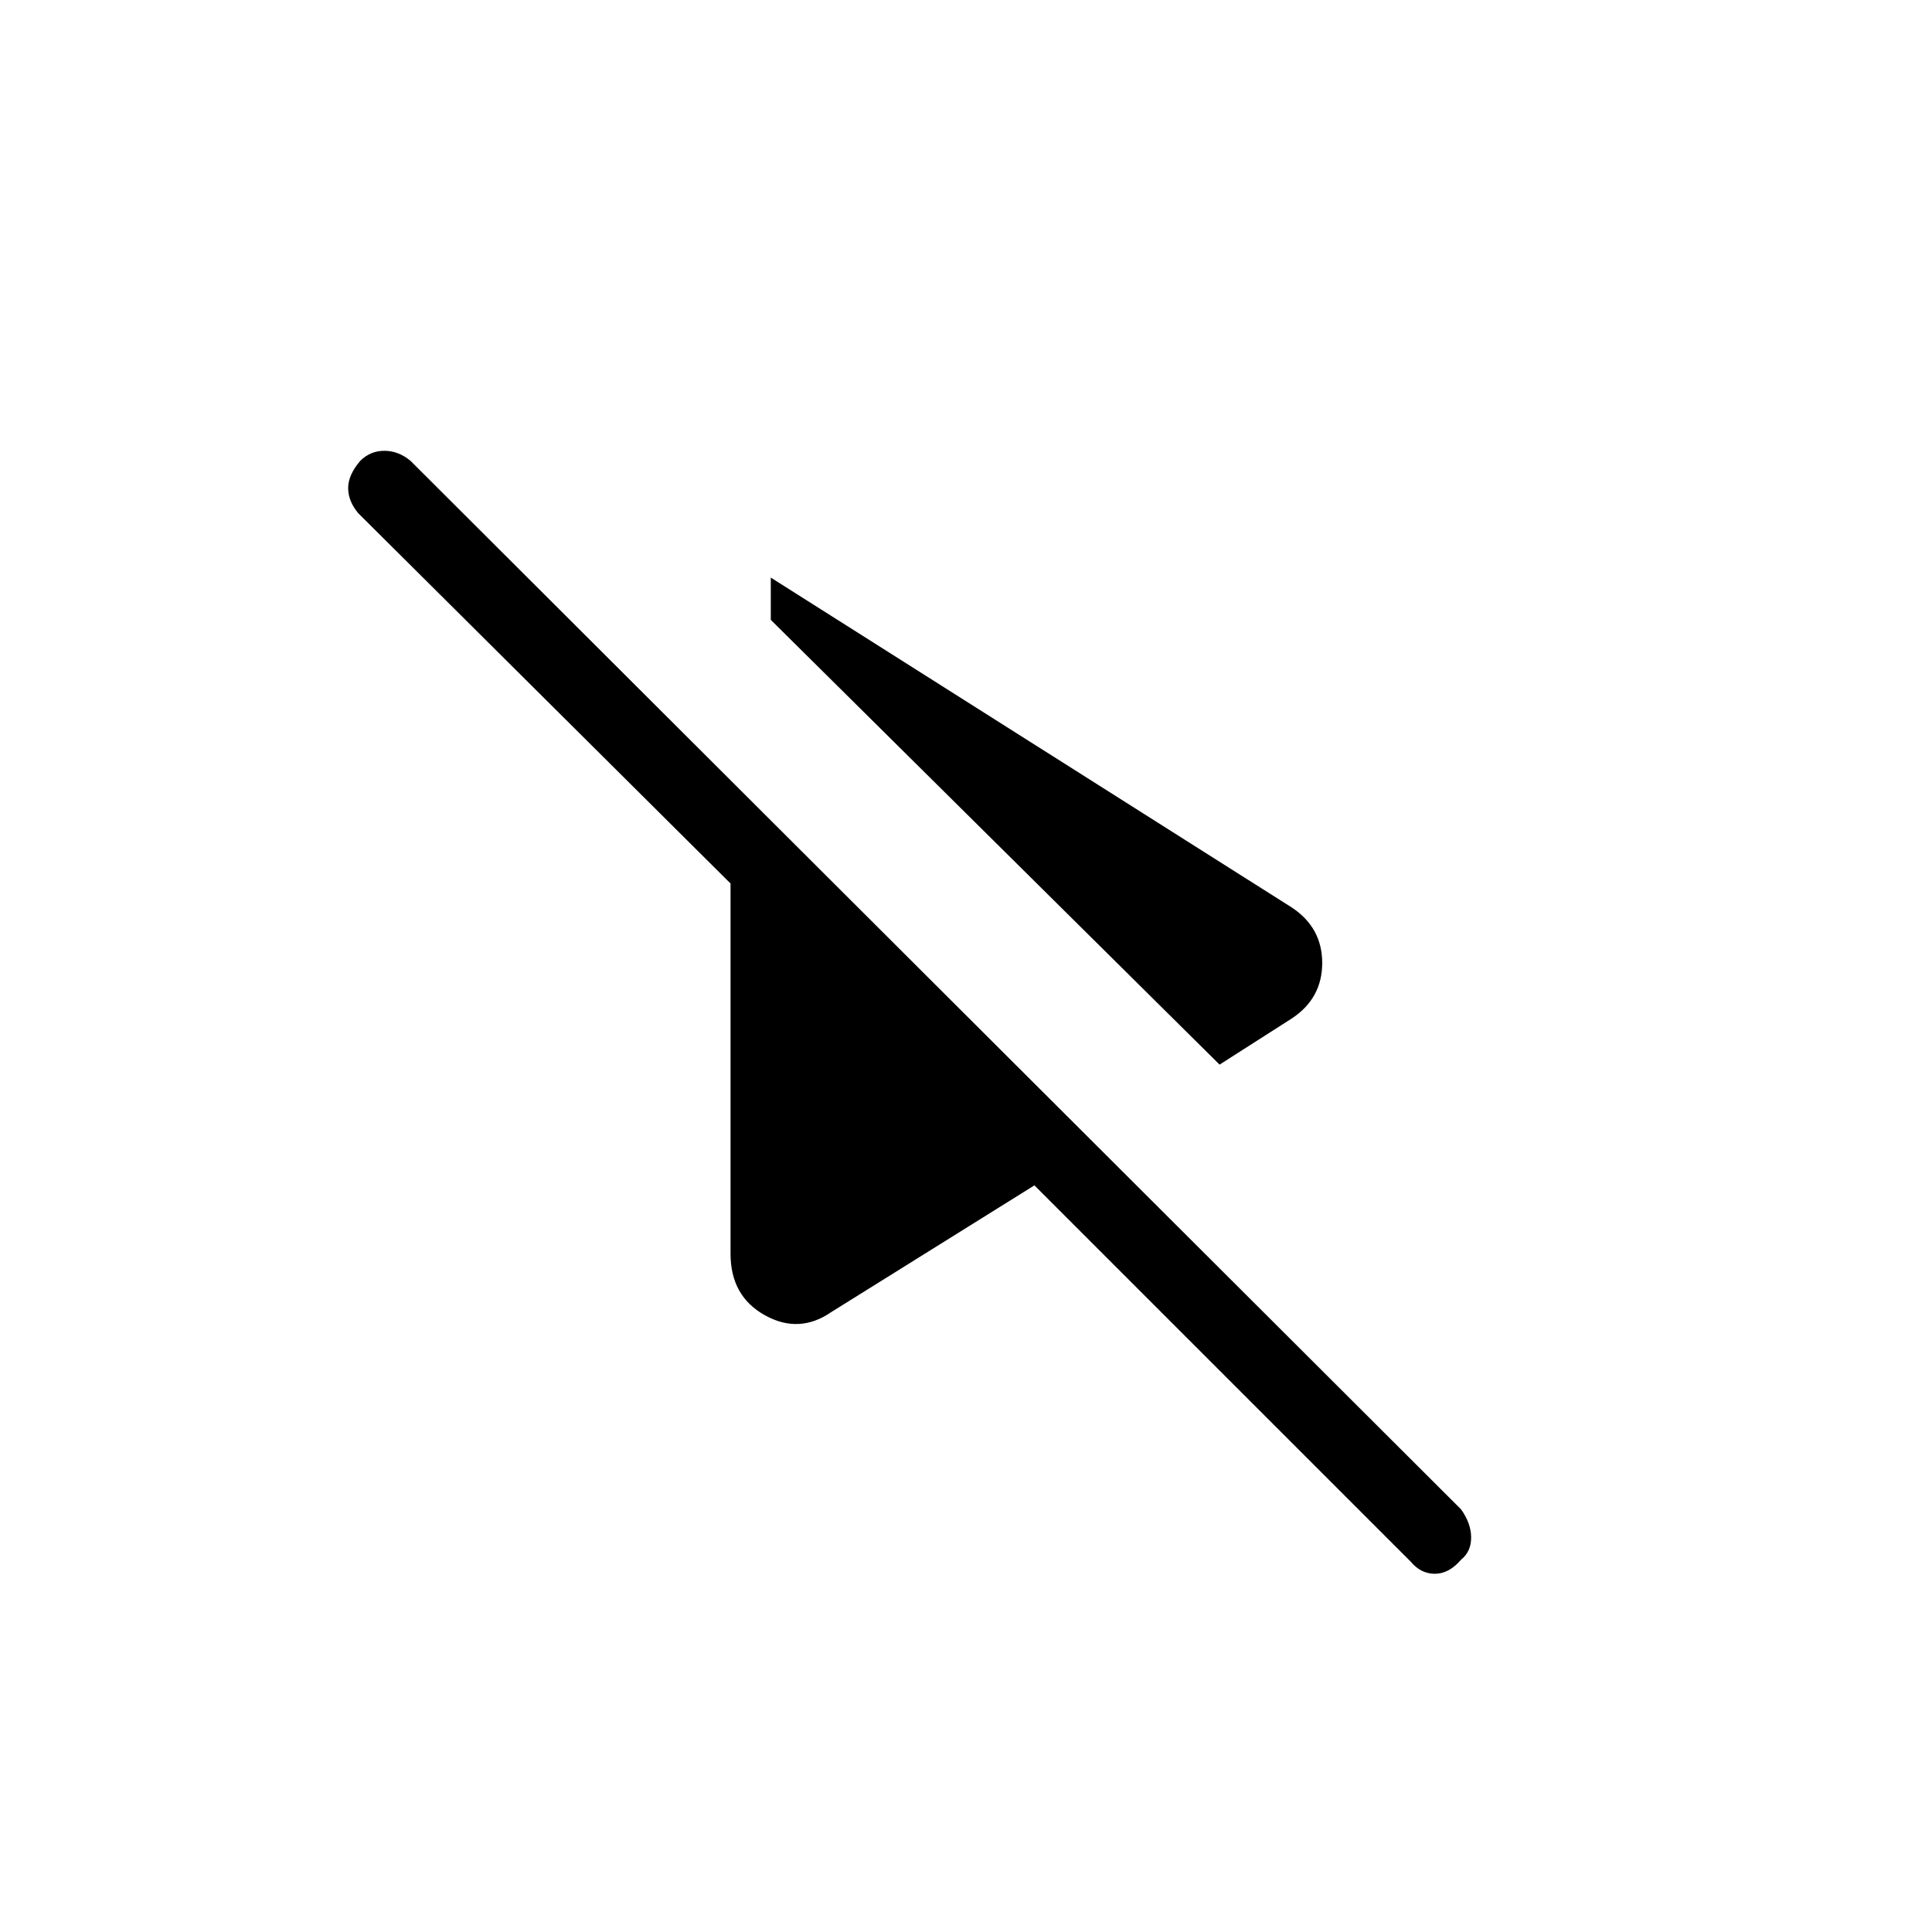 <svg xmlns="http://www.w3.org/2000/svg" height="48" width="48"><path d="M20.65 32.6Q19.85 33.15 19 32.675Q18.15 32.2 18.15 31.15V21.95L8.9 12.75Q8.65 12.45 8.65 12.125Q8.65 11.8 8.95 11.45Q9.2 11.2 9.55 11.2Q9.9 11.2 10.2 11.45L36.3 37.5Q36.55 37.85 36.55 38.2Q36.55 38.55 36.3 38.75Q36 39.1 35.65 39.1Q35.3 39.1 35.05 38.8L25.7 29.45ZM30.3 26.45 19.15 15.4V14.35L32.1 22.55Q32.85 23.05 32.85 23.925Q32.85 24.8 32.1 25.3Z"/></svg>